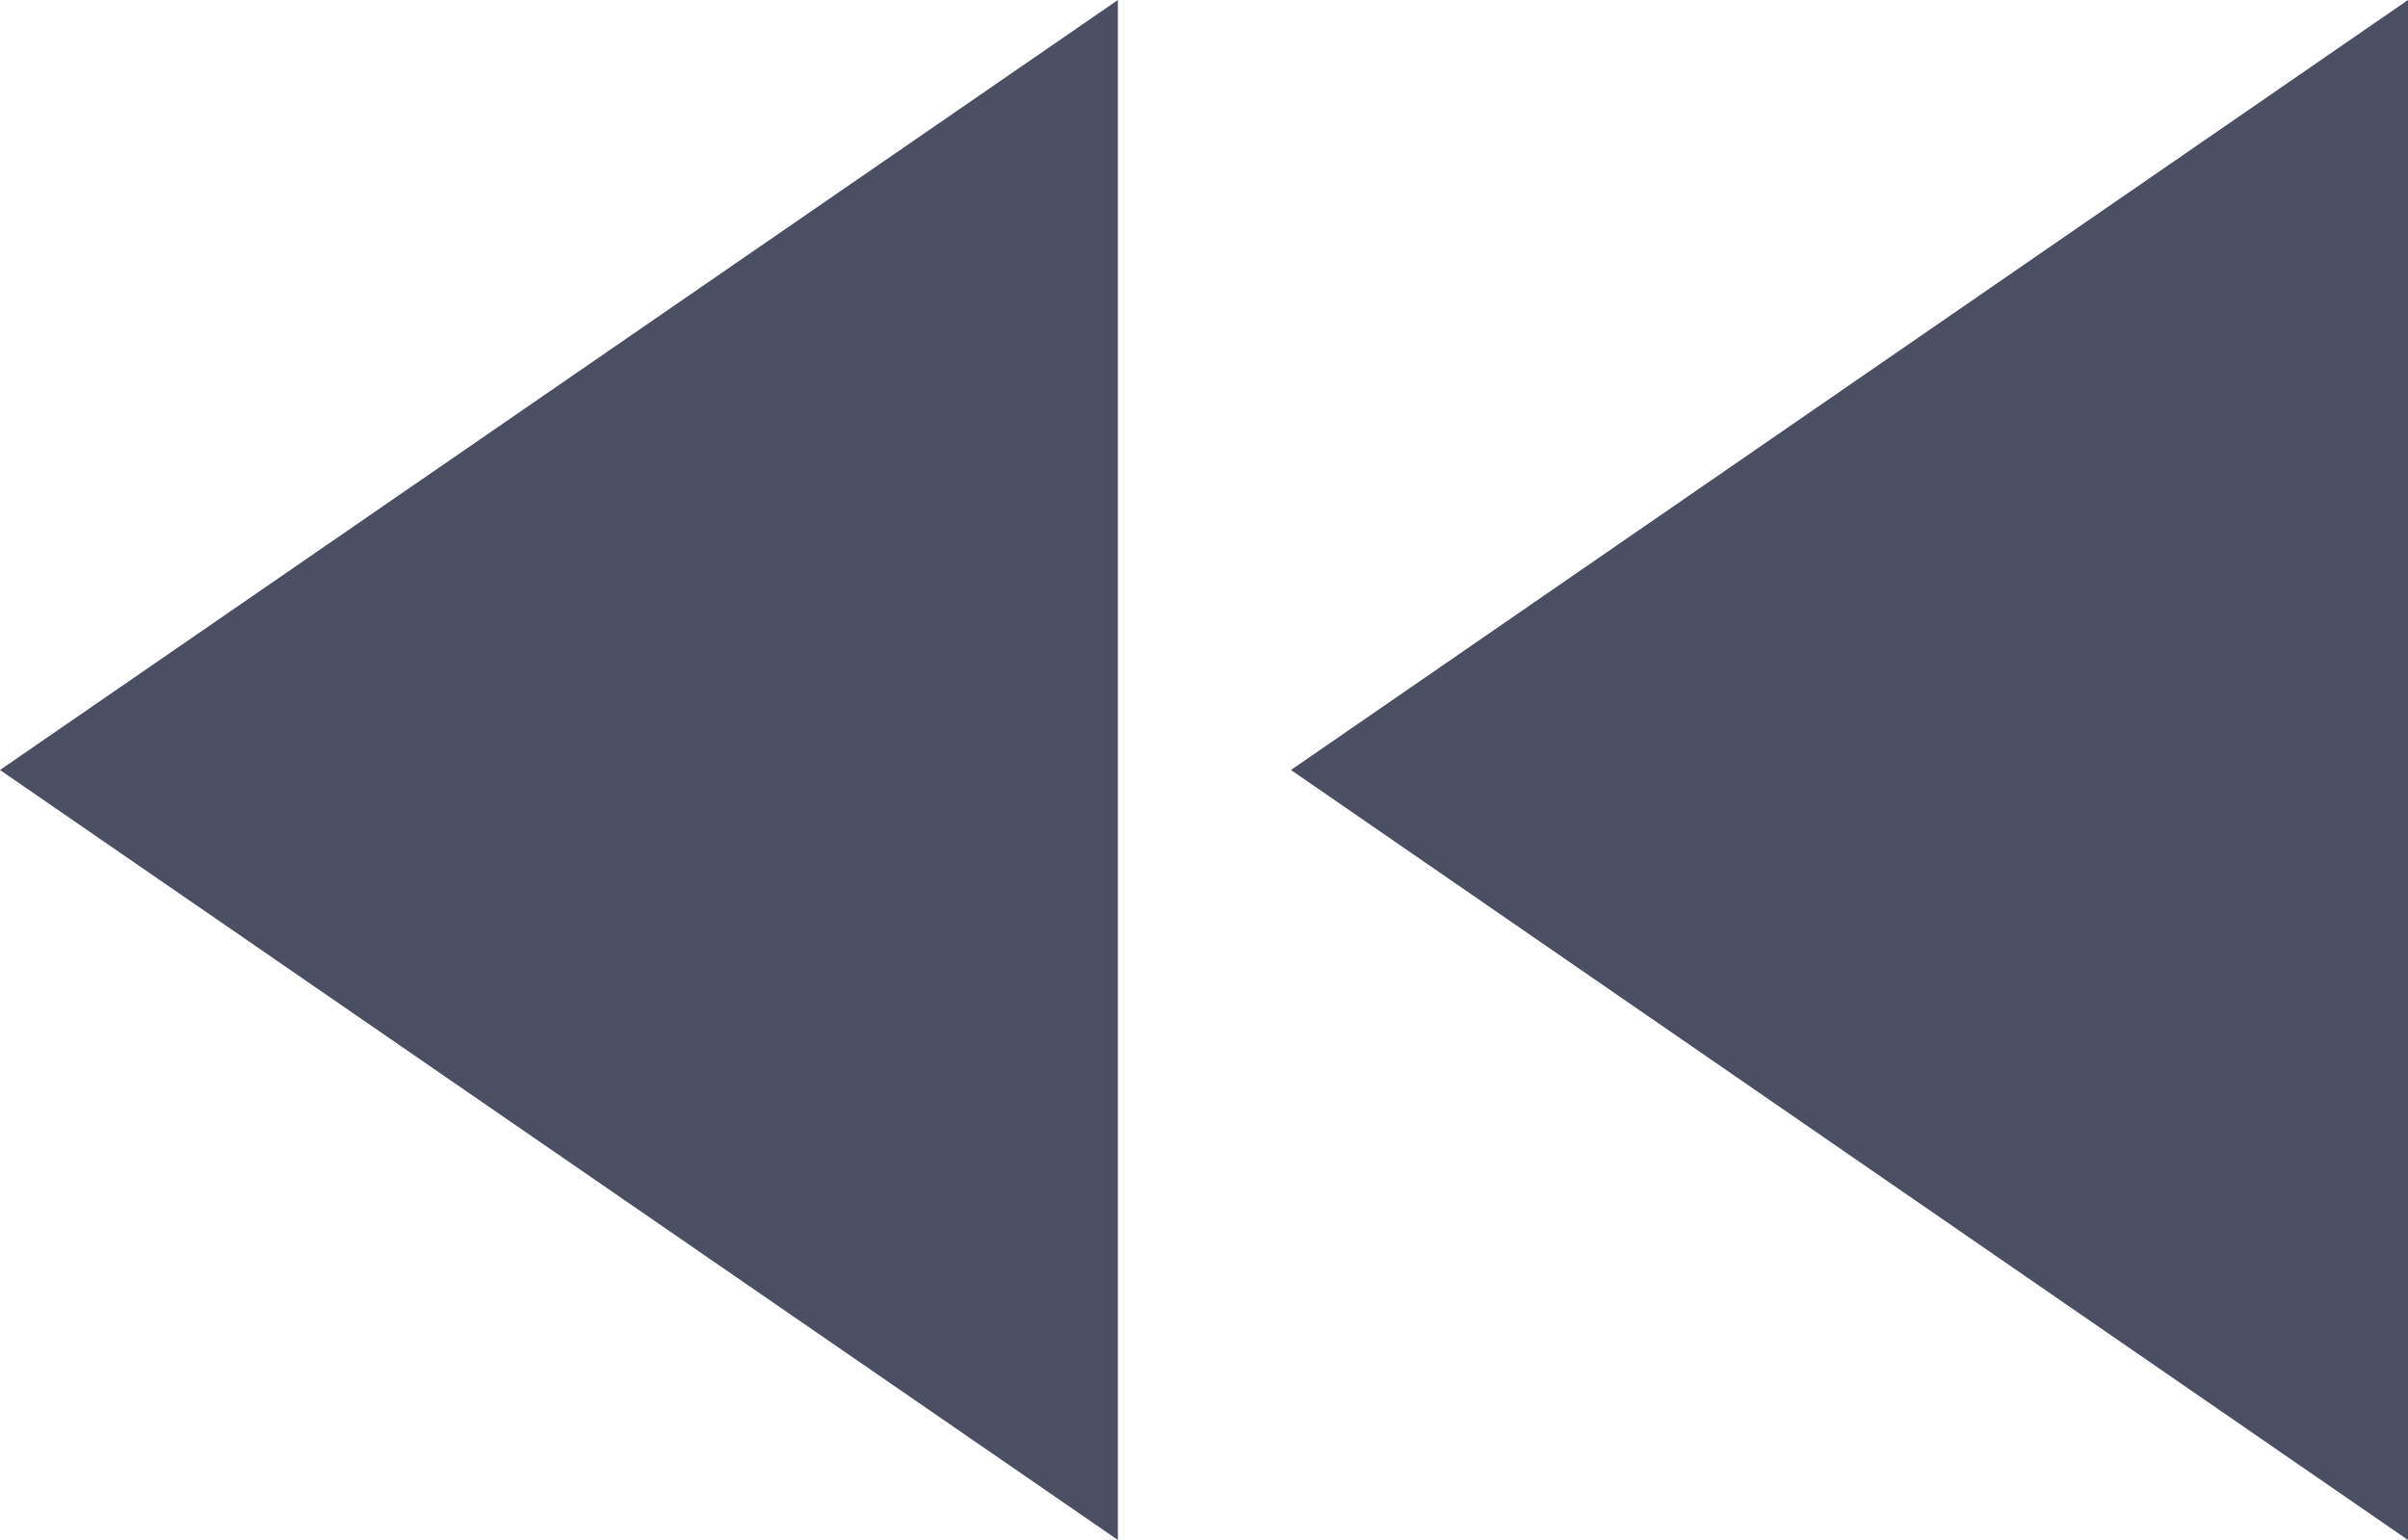 <svg xmlns="http://www.w3.org/2000/svg" viewBox="0 0 27.83 17.8"><defs><style>.cls-1{fill:#4b4f64;}</style></defs><g id="图层_2" data-name="图层 2"><g id="图层_1-2" data-name="图层 1"><polygon class="cls-1" points="14.92 8.9 27.83 17.8 27.83 0 14.92 8.9"/><polygon class="cls-1" points="0 8.9 12.92 17.8 12.92 0 0 8.9"/></g></g></svg>